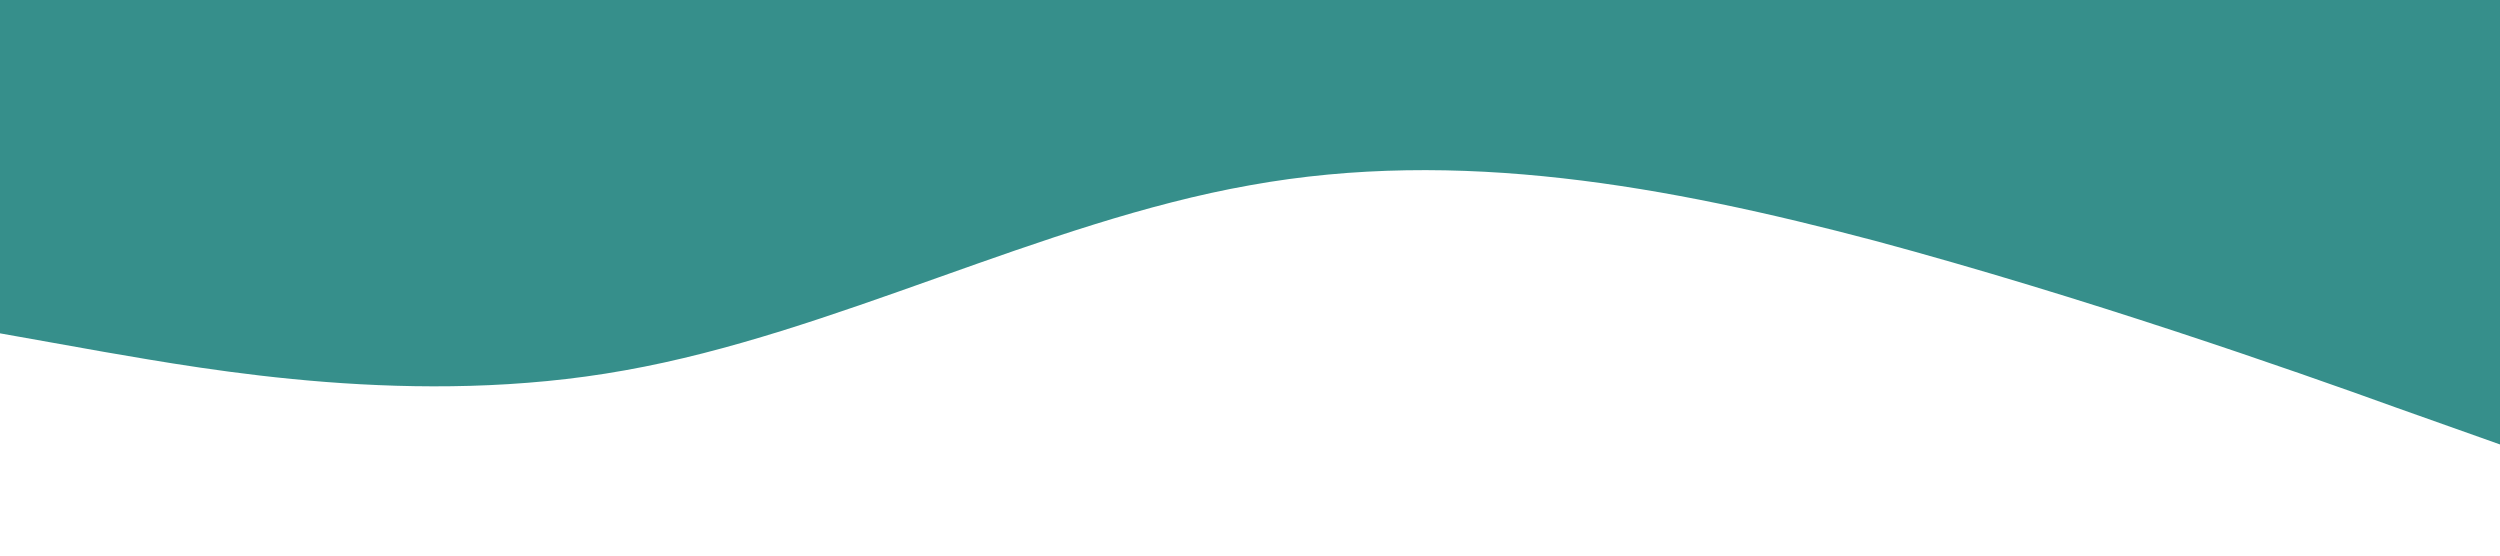 <?xml version="1.0" standalone="no"?><svg xmlns="http://www.w3.org/2000/svg" viewBox="0 0 1440 320"><path fill="#368F8B" fill-opacity="1" d="M0,192L60,202.7C120,213,240,235,360,213.3C480,192,600,128,720,106.7C840,85,960,107,1080,138.7C1200,171,1320,213,1380,234.7L1440,256L1440,0L1380,0C1320,0,1200,0,1080,0C960,0,840,0,720,0C600,0,480,0,360,0C240,0,120,0,60,0L0,0Z"></path></svg>